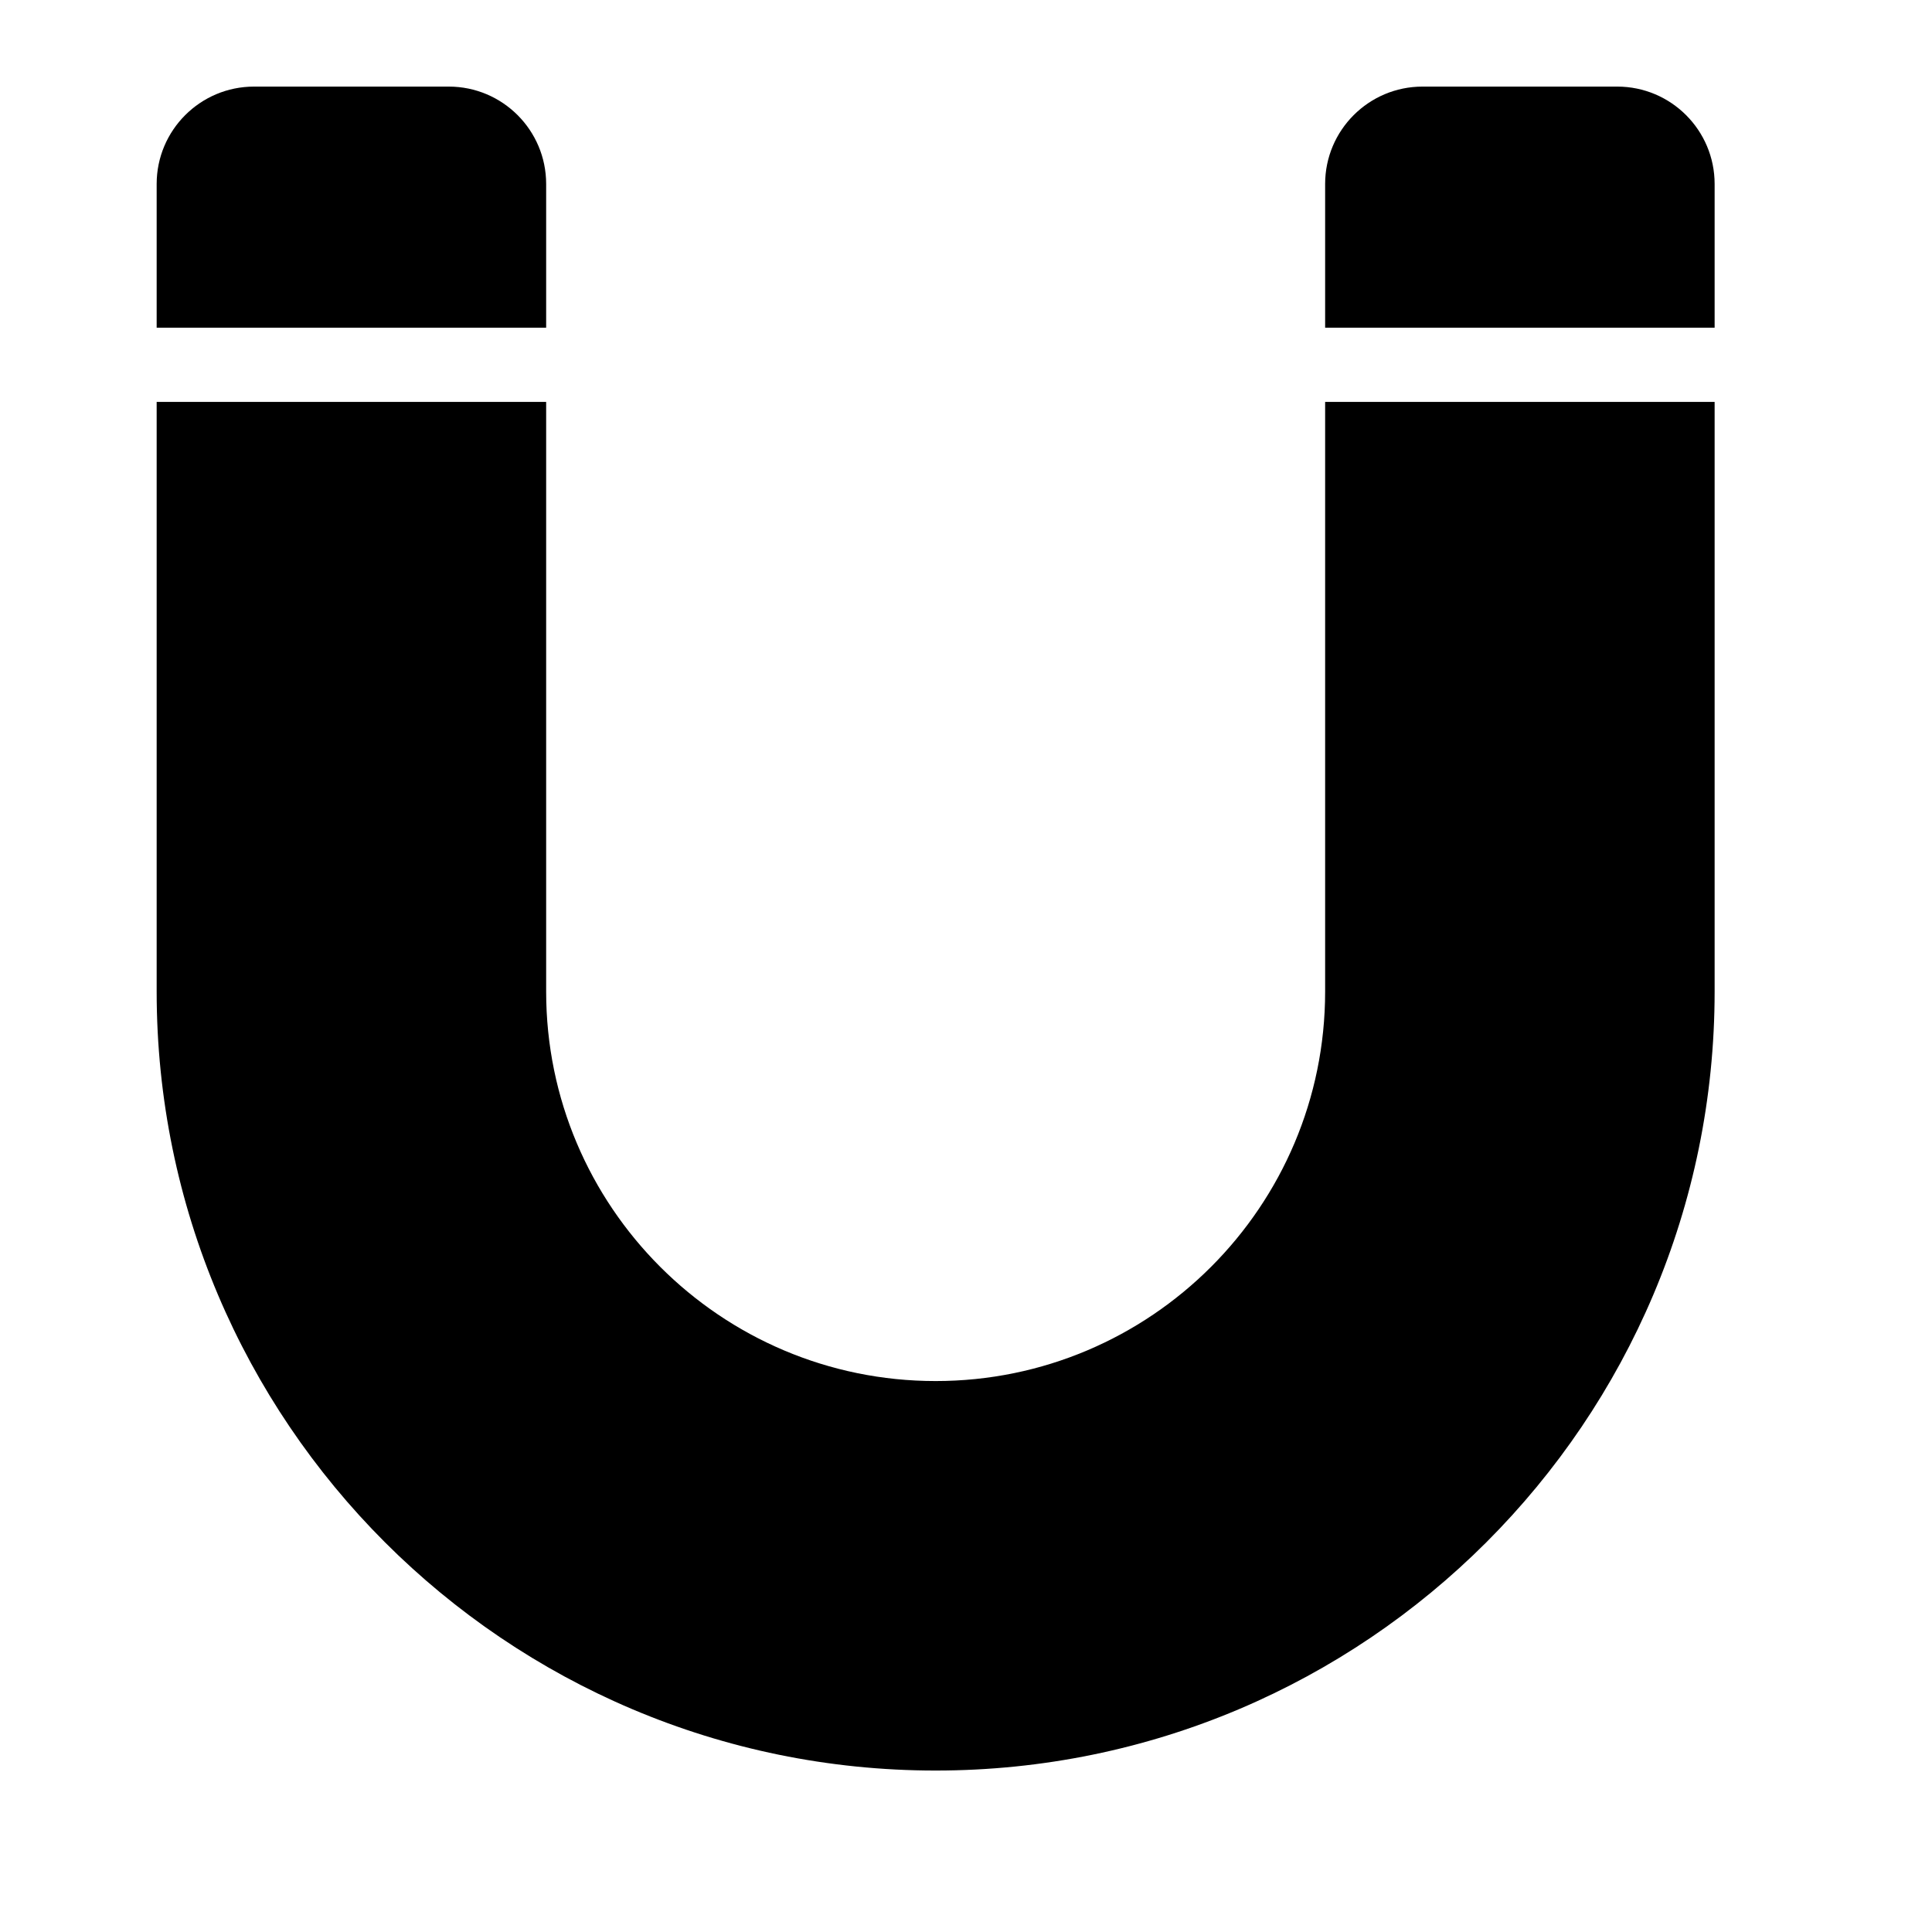 <?xml version="1.0" encoding="UTF-8" standalone="no"?>
<!DOCTYPE svg PUBLIC "-//W3C//DTD SVG 1.1//EN" "http://www.w3.org/Graphics/SVG/1.1/DTD/svg11.dtd">
<svg width="100%" height="100%" viewBox="0 0 6 6" version="1.1" xmlns="http://www.w3.org/2000/svg" xmlns:xlink="http://www.w3.org/1999/xlink" xml:space="preserve" xmlns:serif="http://www.serif.com/" style="fill-rule:evenodd;clip-rule:evenodd;stroke-linejoin:round;stroke-miterlimit:2;">
    <g transform="matrix(0.24,0,0,0.24,0,0)">
        <g transform="matrix(0.048,0,0,0.048,0,0)">
            <path d="M462.233,108.345L462.233,267.307C462.233,383.209 368.135,477.307 252.233,477.307C136.331,477.307 42.233,383.209 42.233,267.307L42.233,108.345L147.233,108.345L147.233,267.307C147.233,325.258 194.282,372.307 252.233,372.307C310.184,372.307 357.233,325.258 357.233,267.307L357.233,108.345L462.233,108.345ZM42.233,88.345L42.233,49.595C42.233,35.108 53.995,23.345 68.483,23.345L120.983,23.345C135.471,23.345 147.233,35.108 147.233,49.595L147.233,88.345L42.233,88.345ZM357.233,88.345L357.233,49.595C357.233,35.108 368.995,23.345 383.483,23.345L435.983,23.345C450.471,23.345 462.233,35.108 462.233,49.595L462.233,88.345L357.233,88.345Z"/>
        </g>
    </g>
</svg>
